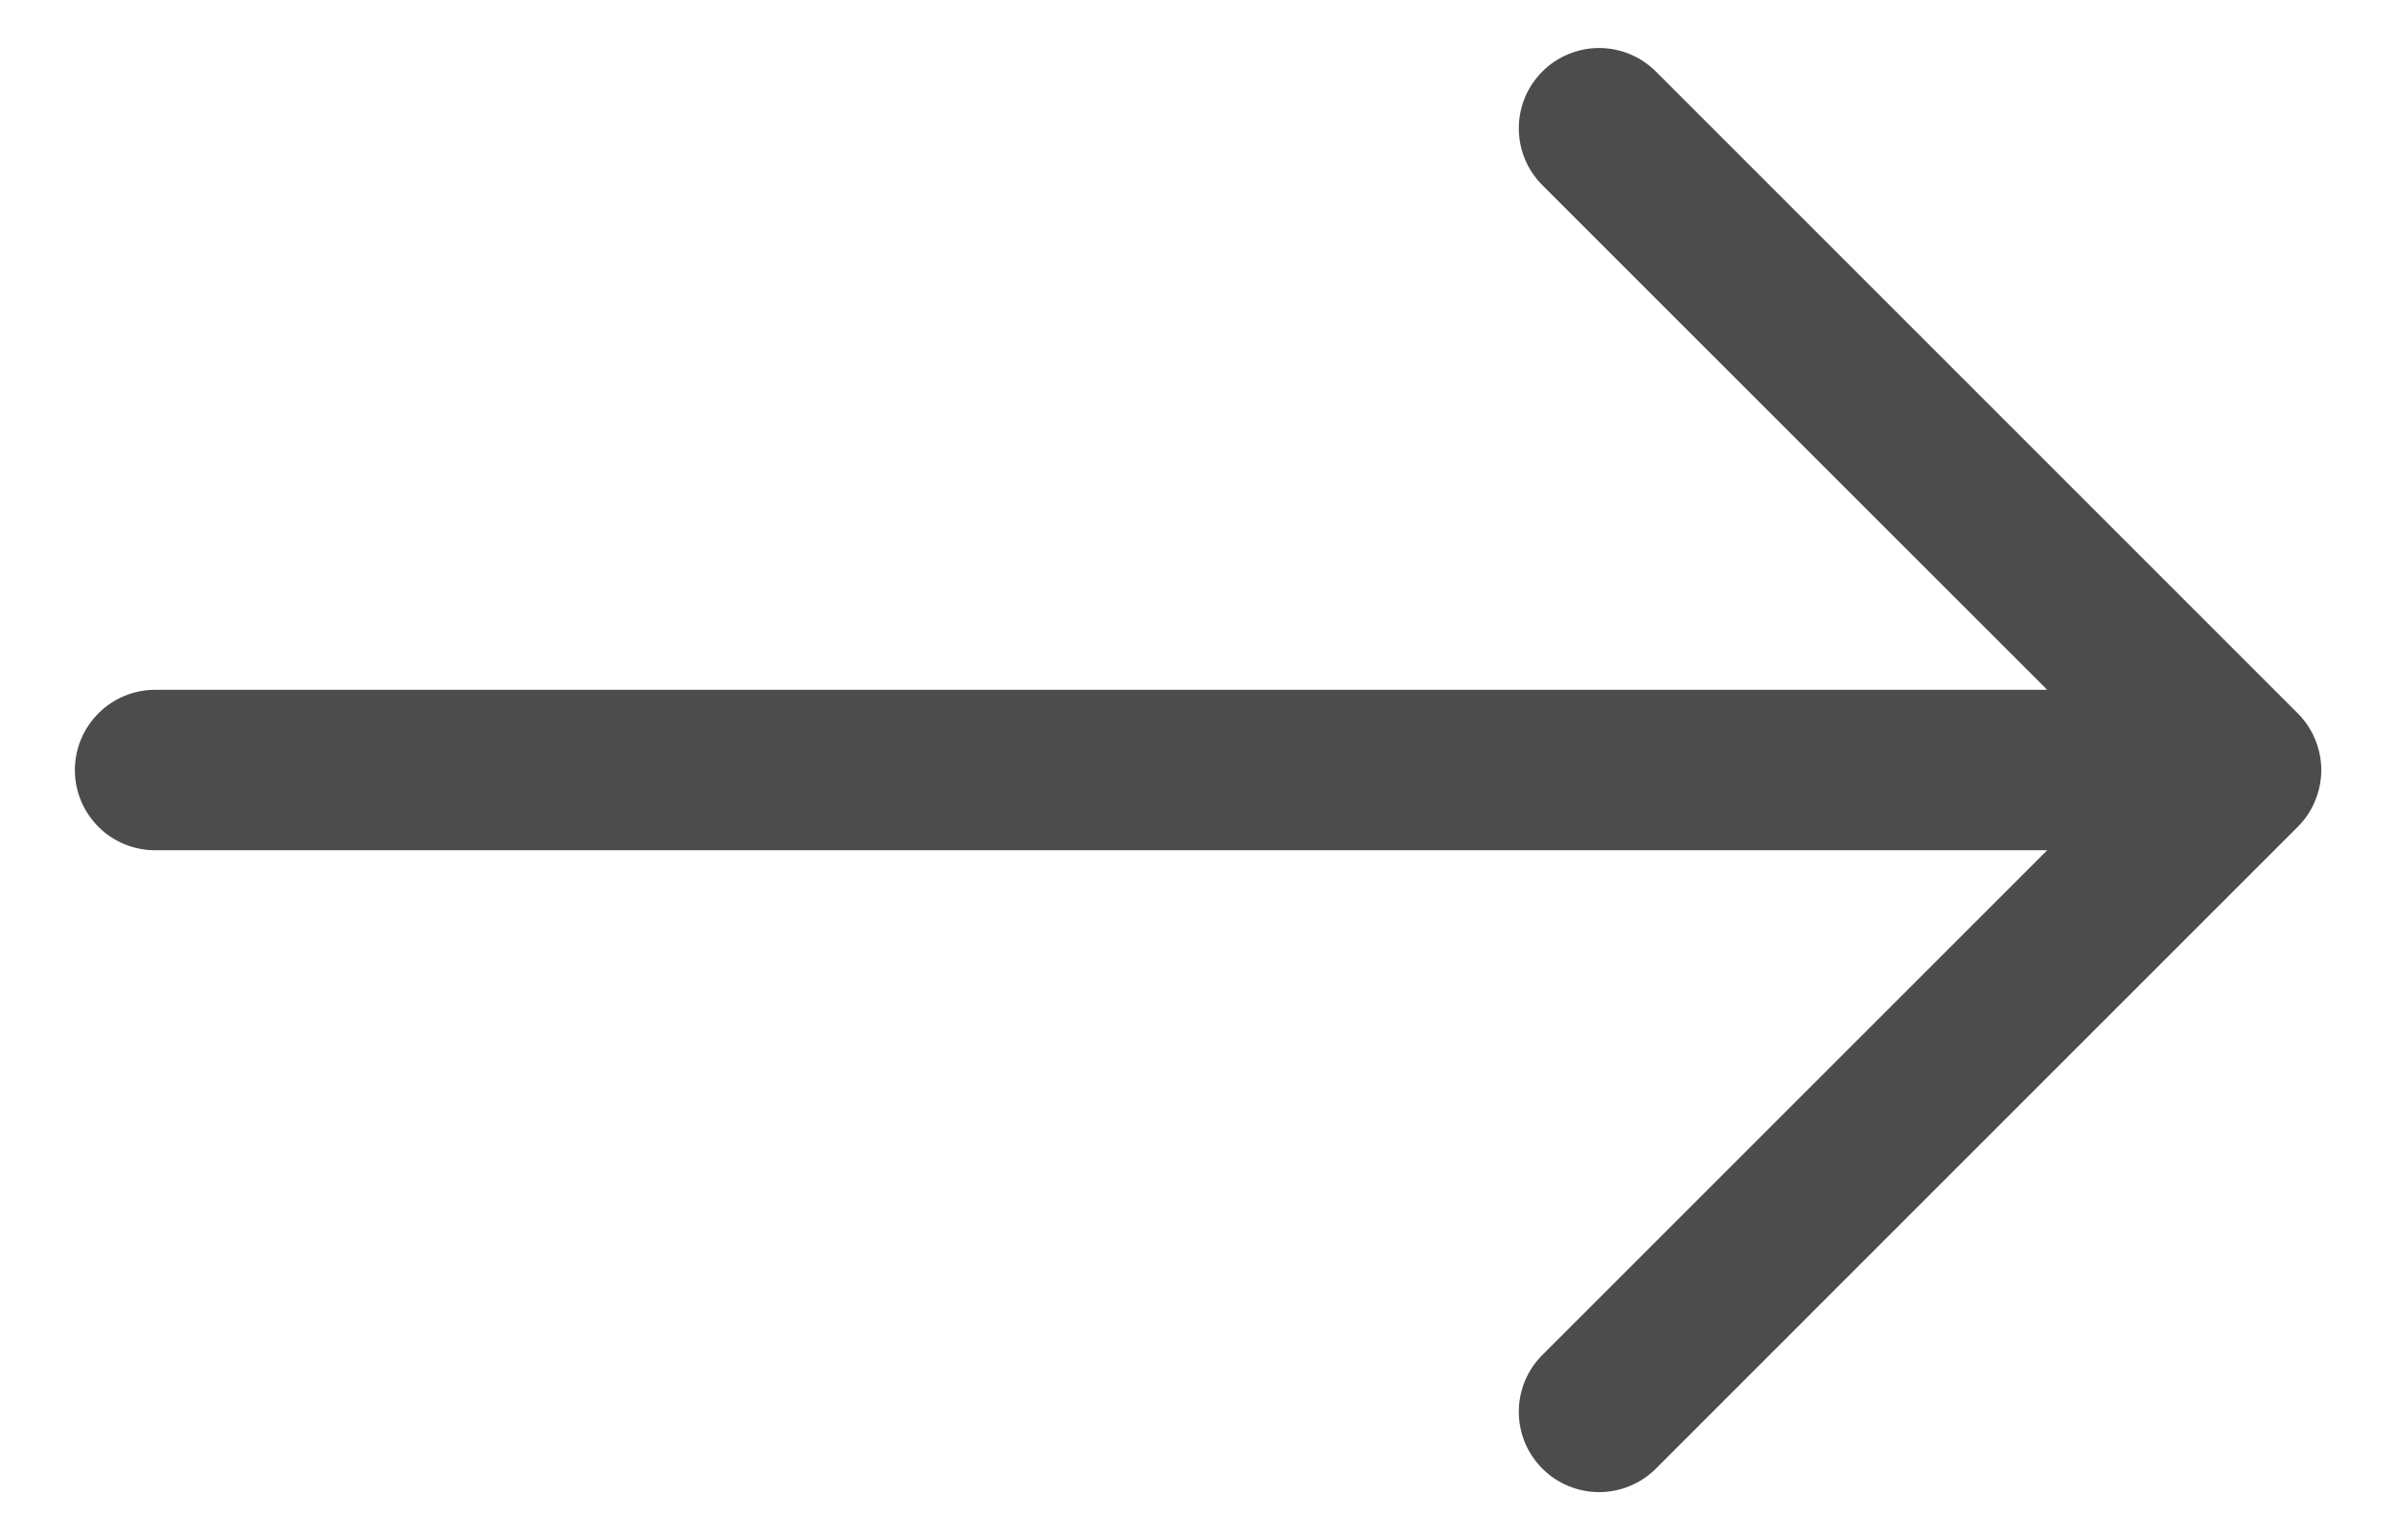 <svg width="28" height="18" viewBox="0 0 28 18" fill="none" xmlns="http://www.w3.org/2000/svg">
<path fill-rule="evenodd" clip-rule="evenodd" d="M0.875 9C0.875 8.751 0.974 8.513 1.15 8.337C1.325 8.161 1.564 8.062 1.813 8.062H23.924L18.024 2.164C17.937 2.077 17.867 1.973 17.82 1.859C17.773 1.745 17.749 1.623 17.749 1.5C17.749 1.377 17.773 1.255 17.82 1.141C17.867 1.027 17.937 0.923 18.024 0.836C18.111 0.749 18.214 0.68 18.328 0.633C18.442 0.586 18.564 0.561 18.688 0.561C18.811 0.561 18.933 0.586 19.047 0.633C19.161 0.68 19.264 0.749 19.351 0.836L26.851 8.336C26.939 8.423 27.008 8.527 27.055 8.641C27.102 8.755 27.127 8.877 27.127 9C27.127 9.123 27.102 9.245 27.055 9.359C27.008 9.473 26.939 9.577 26.851 9.664L19.351 17.164C19.264 17.251 19.161 17.32 19.047 17.367C18.933 17.414 18.811 17.439 18.688 17.439C18.564 17.439 18.442 17.414 18.328 17.367C18.214 17.32 18.111 17.251 18.024 17.164C17.937 17.076 17.867 16.973 17.82 16.859C17.773 16.745 17.749 16.623 17.749 16.5C17.749 16.377 17.773 16.255 17.82 16.141C17.867 16.027 17.937 15.923 18.024 15.836L23.924 9.937H1.813C1.564 9.937 1.325 9.839 1.15 9.663C0.974 9.487 0.875 9.249 0.875 9Z" fill="black" fill-opacity="0.7"/>
</svg>
